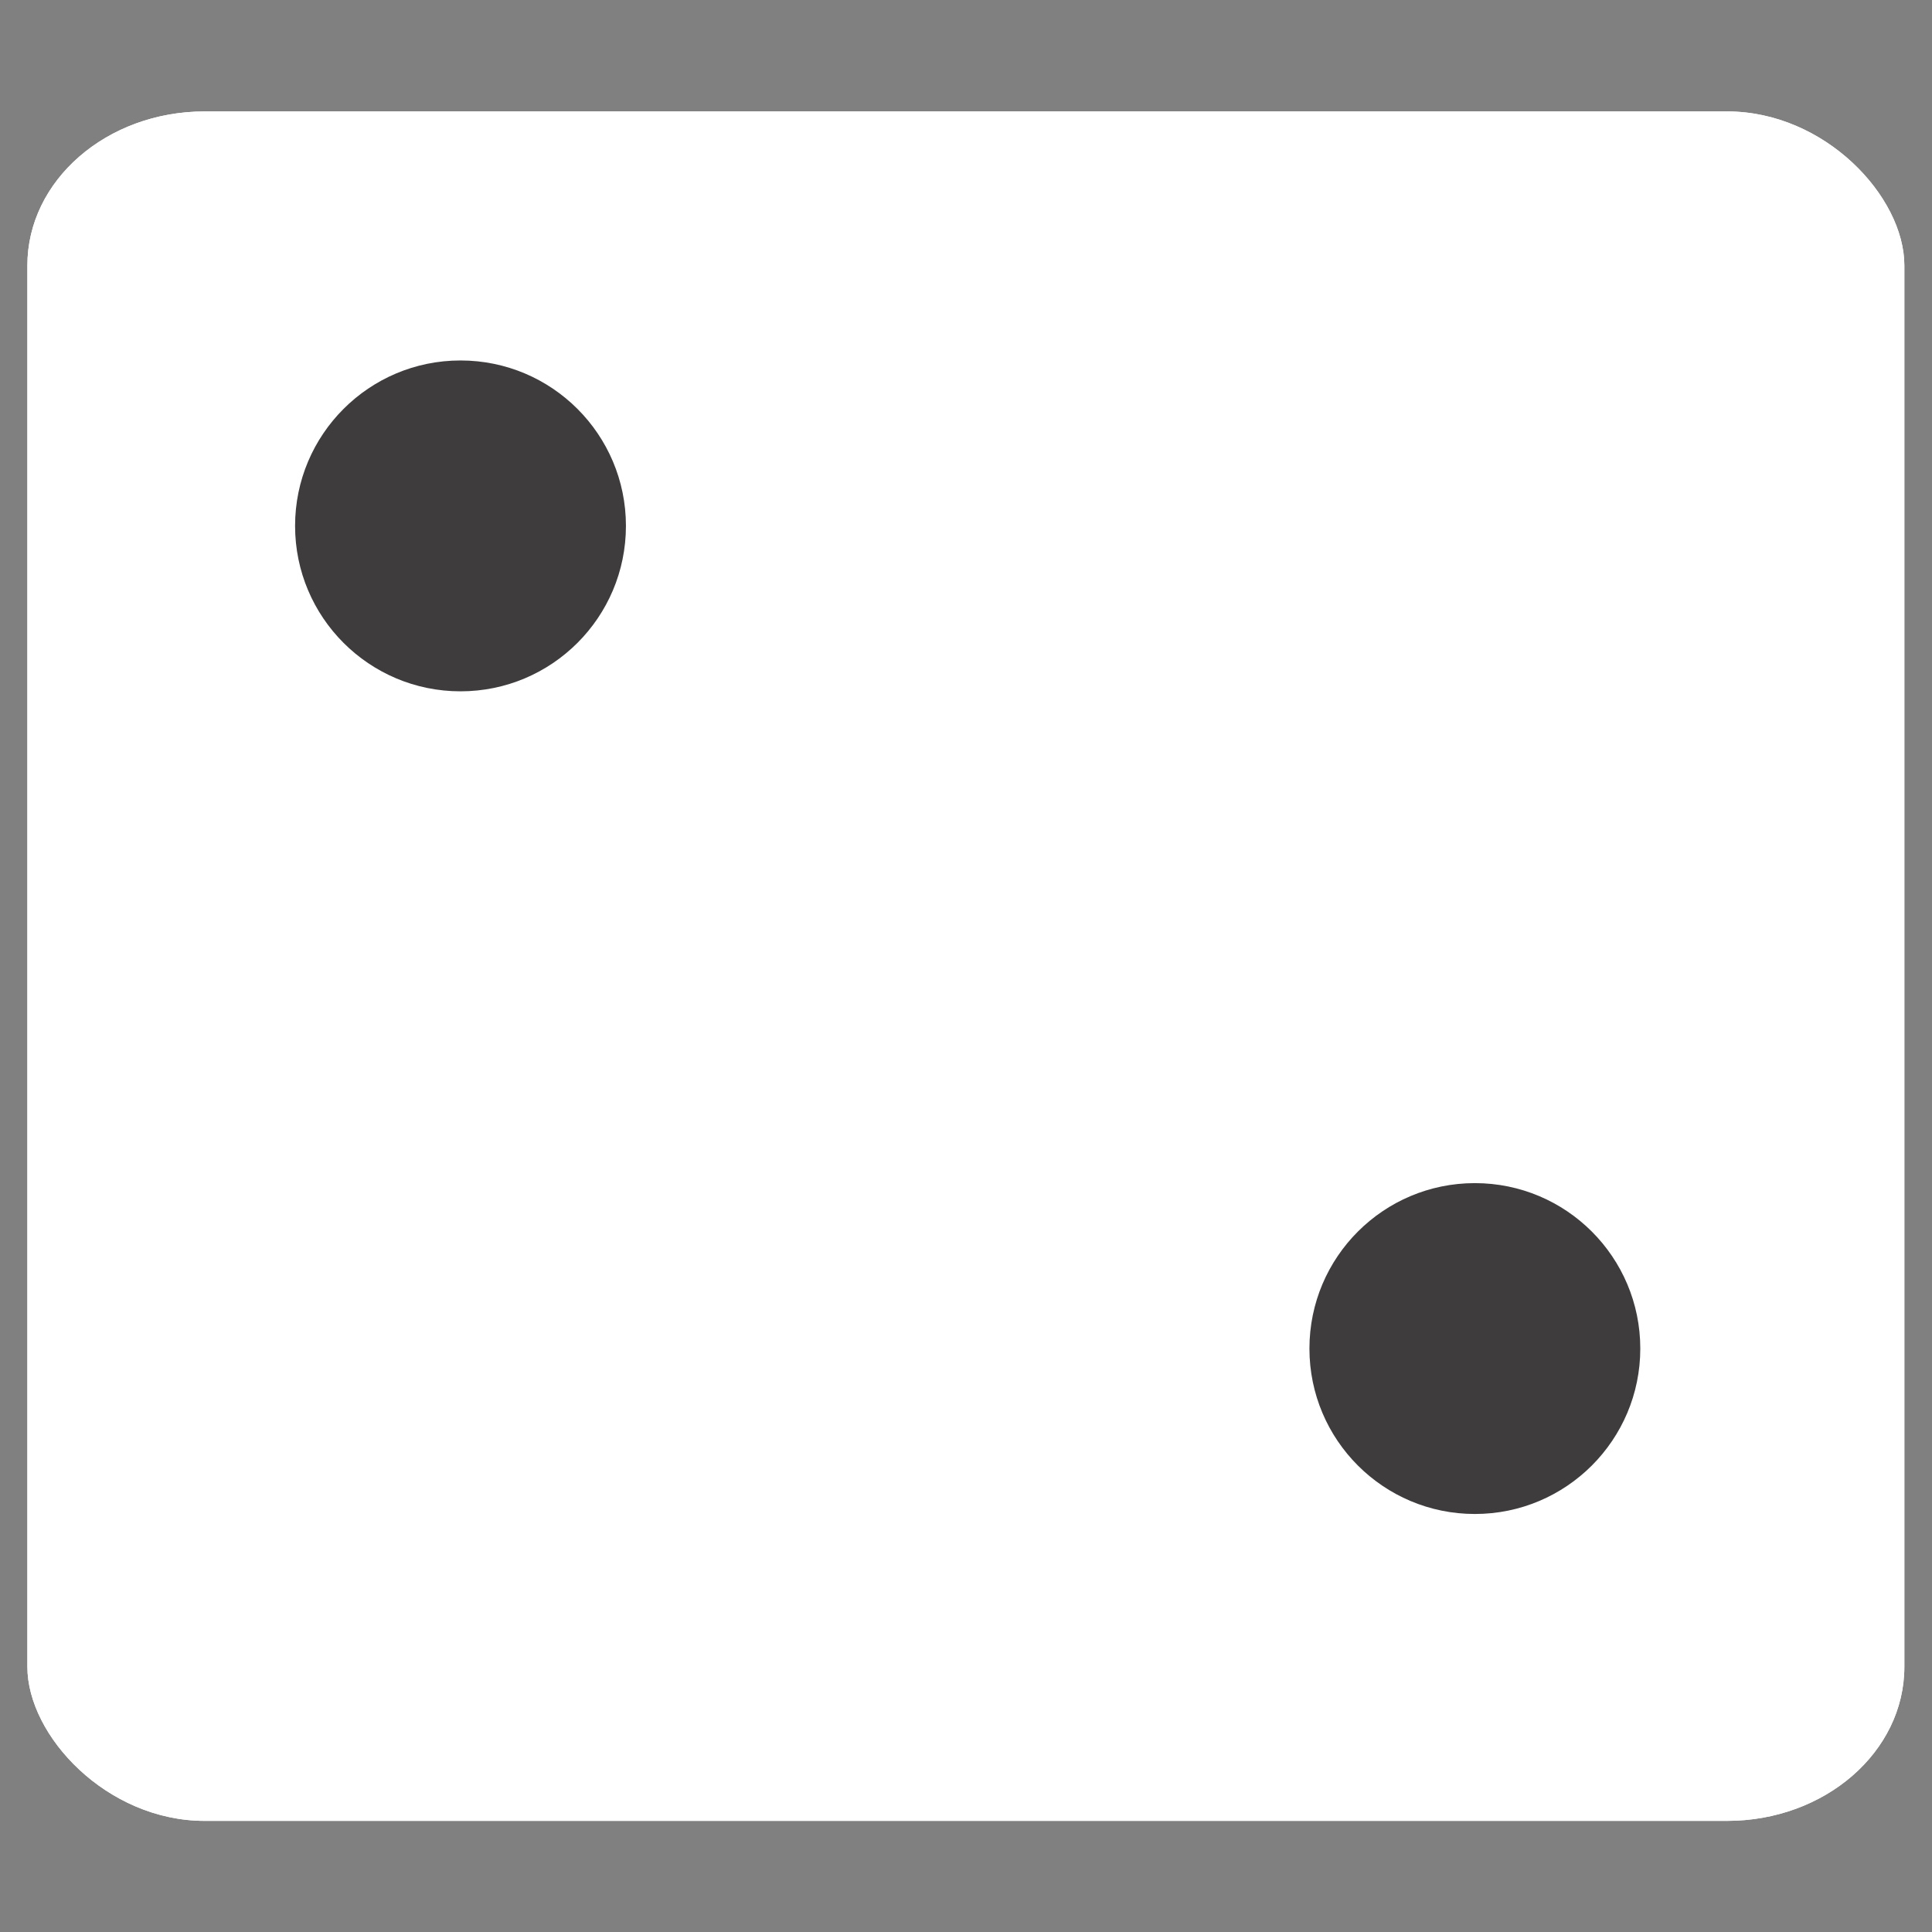 <svg id="facetwo" xmlns="http://www.w3.org/2000/svg" xmlns:xlink="http://www.w3.org/1999/xlink" viewBox="0 0 300 300" shape-rendering="geometricPrecision" text-rendering="geometricPrecision"><rect x="0" y="0" width="300" height="300" fill="#808080" stroke="none"/><g id="facetwo-u-facefour" transform="matrix(4.218 0 0 4.218-482.759-412.048)"><rect id="facetwo-s-rect1" width="84.679" height="88.76" rx="8" ry="8" transform="matrix(.816 0 0 0.709 115.46 101.79)" fill="#fff" stroke-width="0"/><ellipse id="facetwo-s-ellipse1" rx="30" ry="30" transform="matrix(.203 0 0 0.203 132.75 117.048)" fill="#3e3c3c" stroke-width="0"/><ellipse id="facetwo-s-ellipse2" rx="30" ry="30" transform="matrix(.203 0 0 0.203 168.747 147.333)" fill="#3e3c3c" stroke-width="0"/><ellipse id="facetwo-s-ellipse3" rx="30" ry="30" transform="matrix(.203 0 0 0.203 132.75 147.333)" fill="#3e3c3c" stroke-width="0"/><ellipse id="facetwo-s-ellipse4" rx="30" ry="30" transform="matrix(.203 0 0 0.203 168.747 117.048)" fill="#3e3c3c" stroke-width="0"/></g><g id="facetwo-u-facefour2" transform="matrix(4.218 0 0 4.218-482.759-412.048)"><rect id="facetwo-s-rect2" width="84.679" height="88.76" rx="8" ry="8" transform="matrix(.816 0 0 0.709 115.46 101.79)" fill="#fff" stroke-width="0"/><ellipse id="facetwo-s-ellipse5" rx="30" ry="30" transform="matrix(.203 0 0 0.203 131.405 117.048)" fill="#3e3c3c" stroke-width="0"/><ellipse id="facetwo-s-ellipse8" rx="30" ry="30" transform="matrix(.203 0 0 0.203 168.747 147.333)" fill="#3e3c3c" stroke-width="0"/></g></svg>
